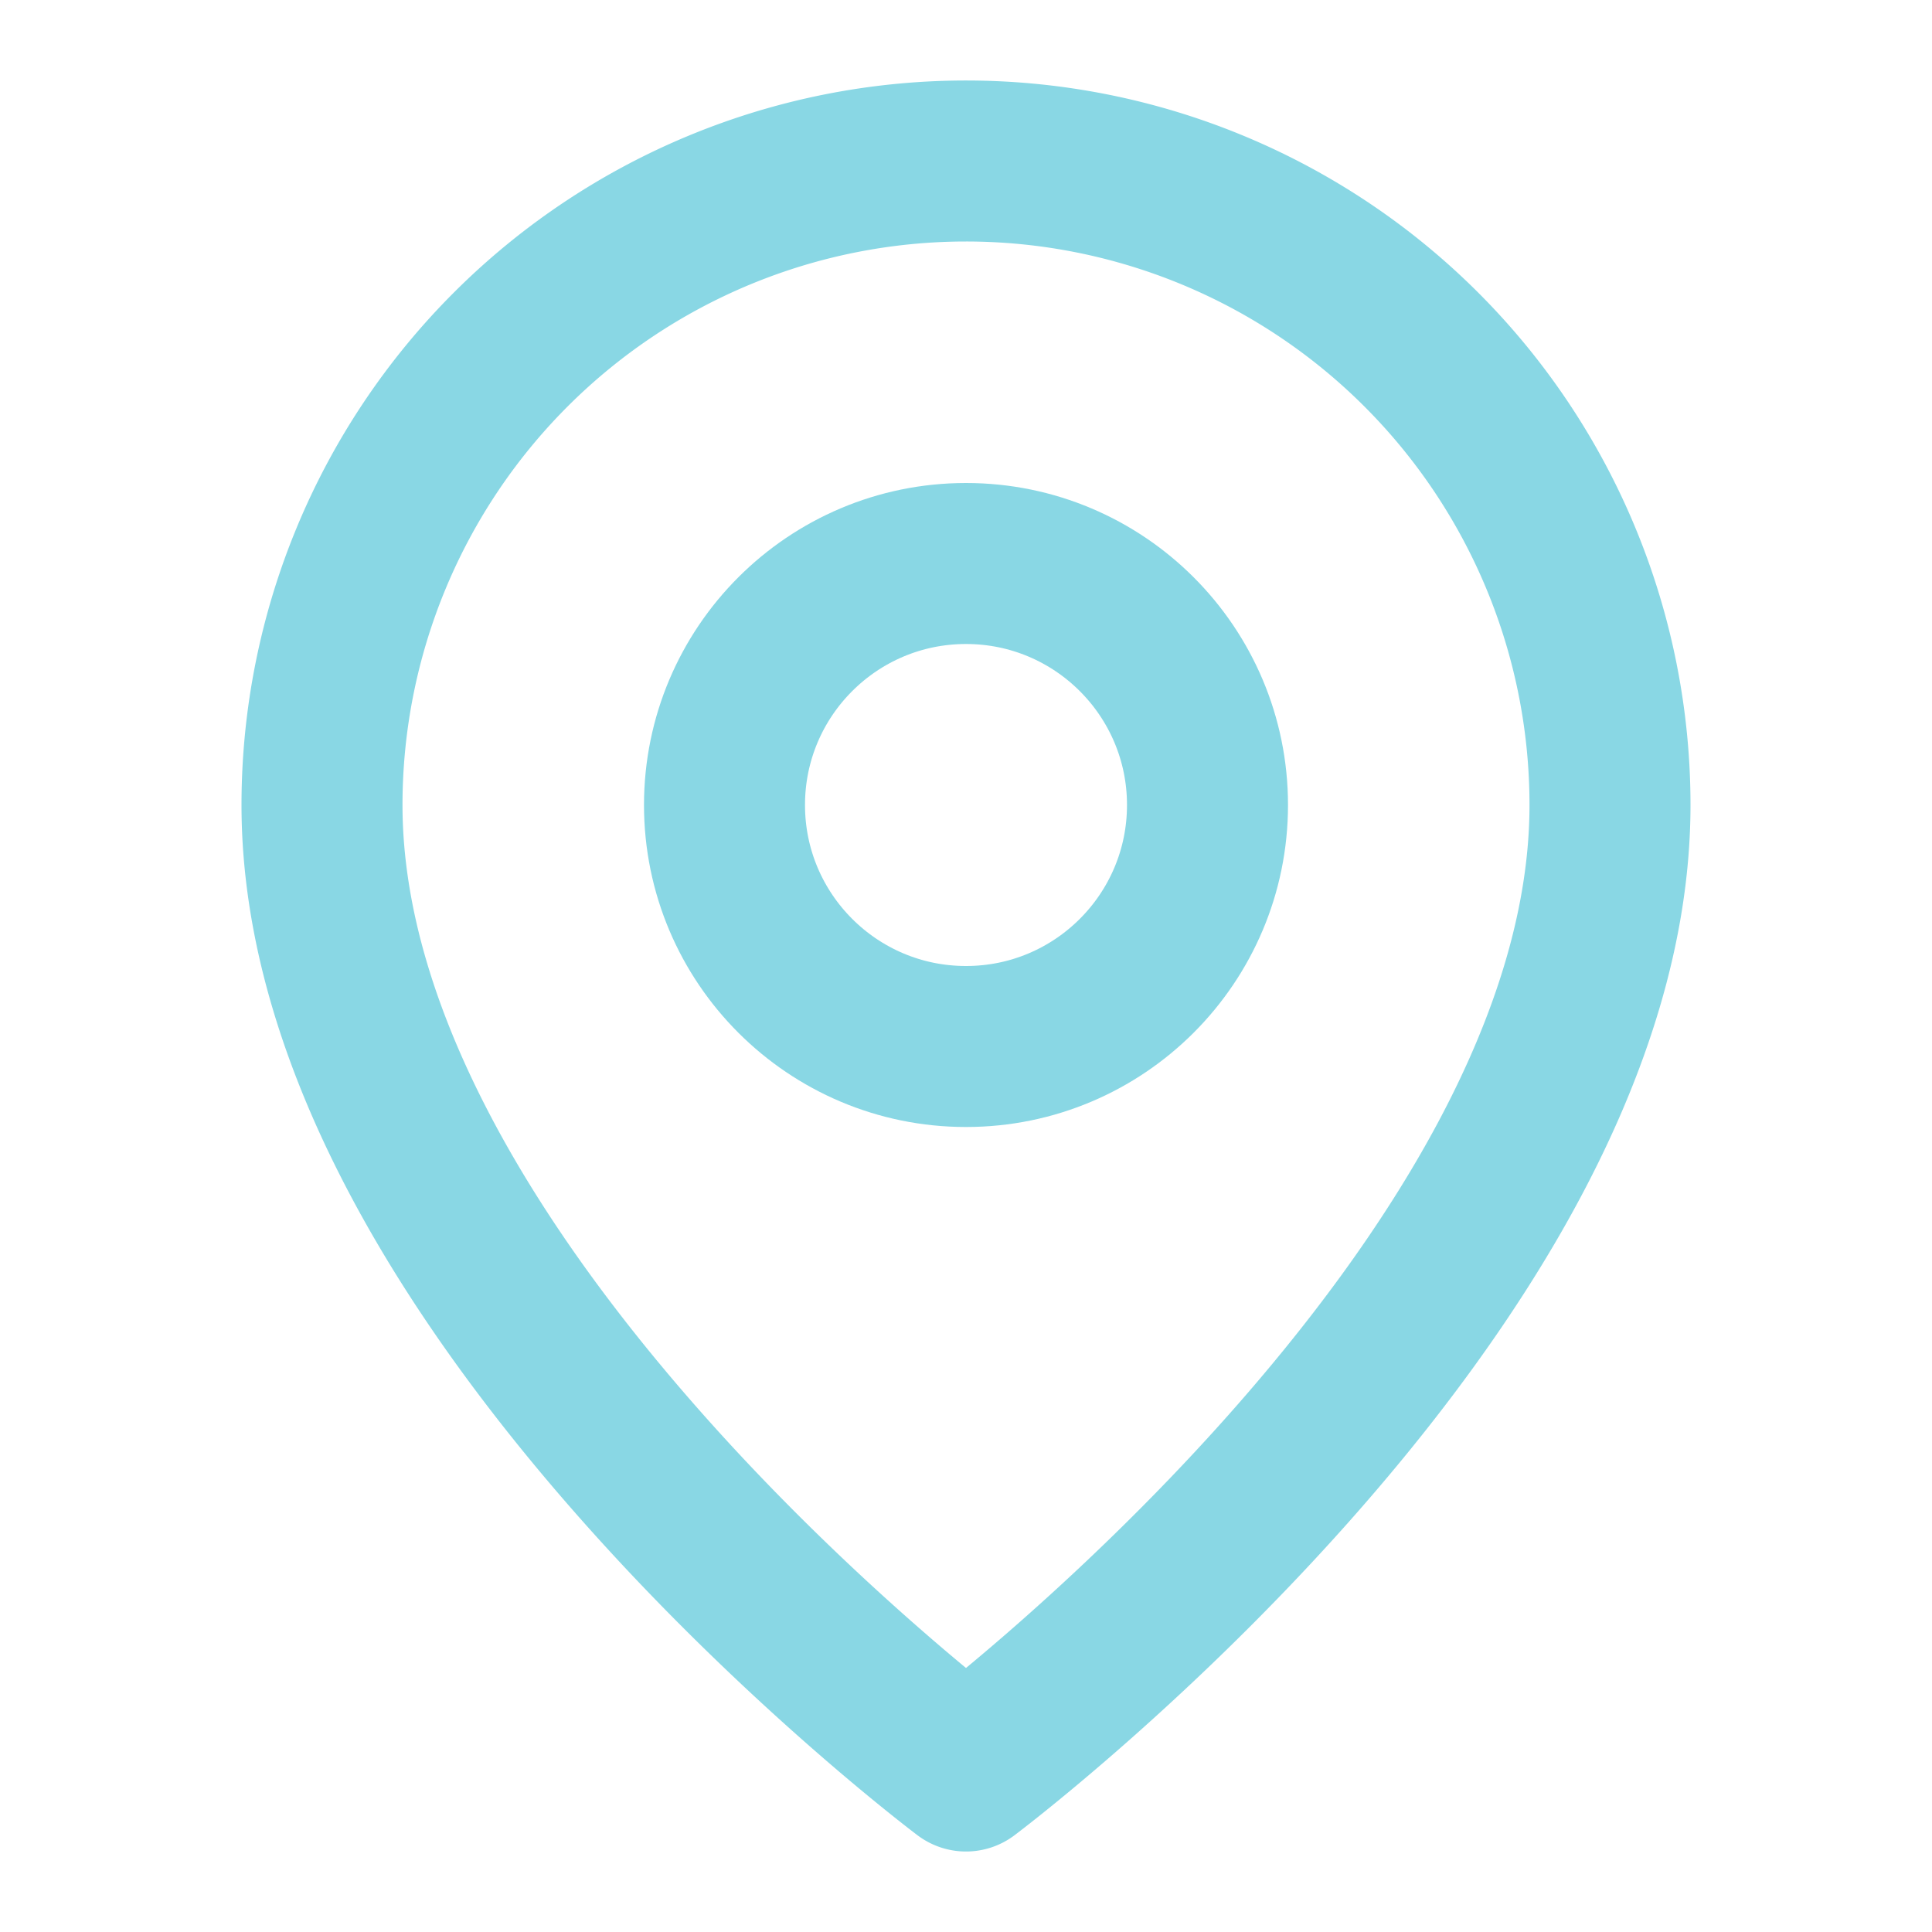 <svg xmlns="http://www.w3.org/2000/svg" width="24" height="24" viewBox="0 0 24 24" fill="none" stroke="#89D7E4" stroke-width="2" stroke-linecap="round" stroke-linejoin="round" class="lucide lucide-map-pin"><path d="M20 10c0 6-8 12-8 12s-8-6-8-12a8 8 0 0 1 16 0Z"/><circle cx="12" cy="10" r="3"/></svg>